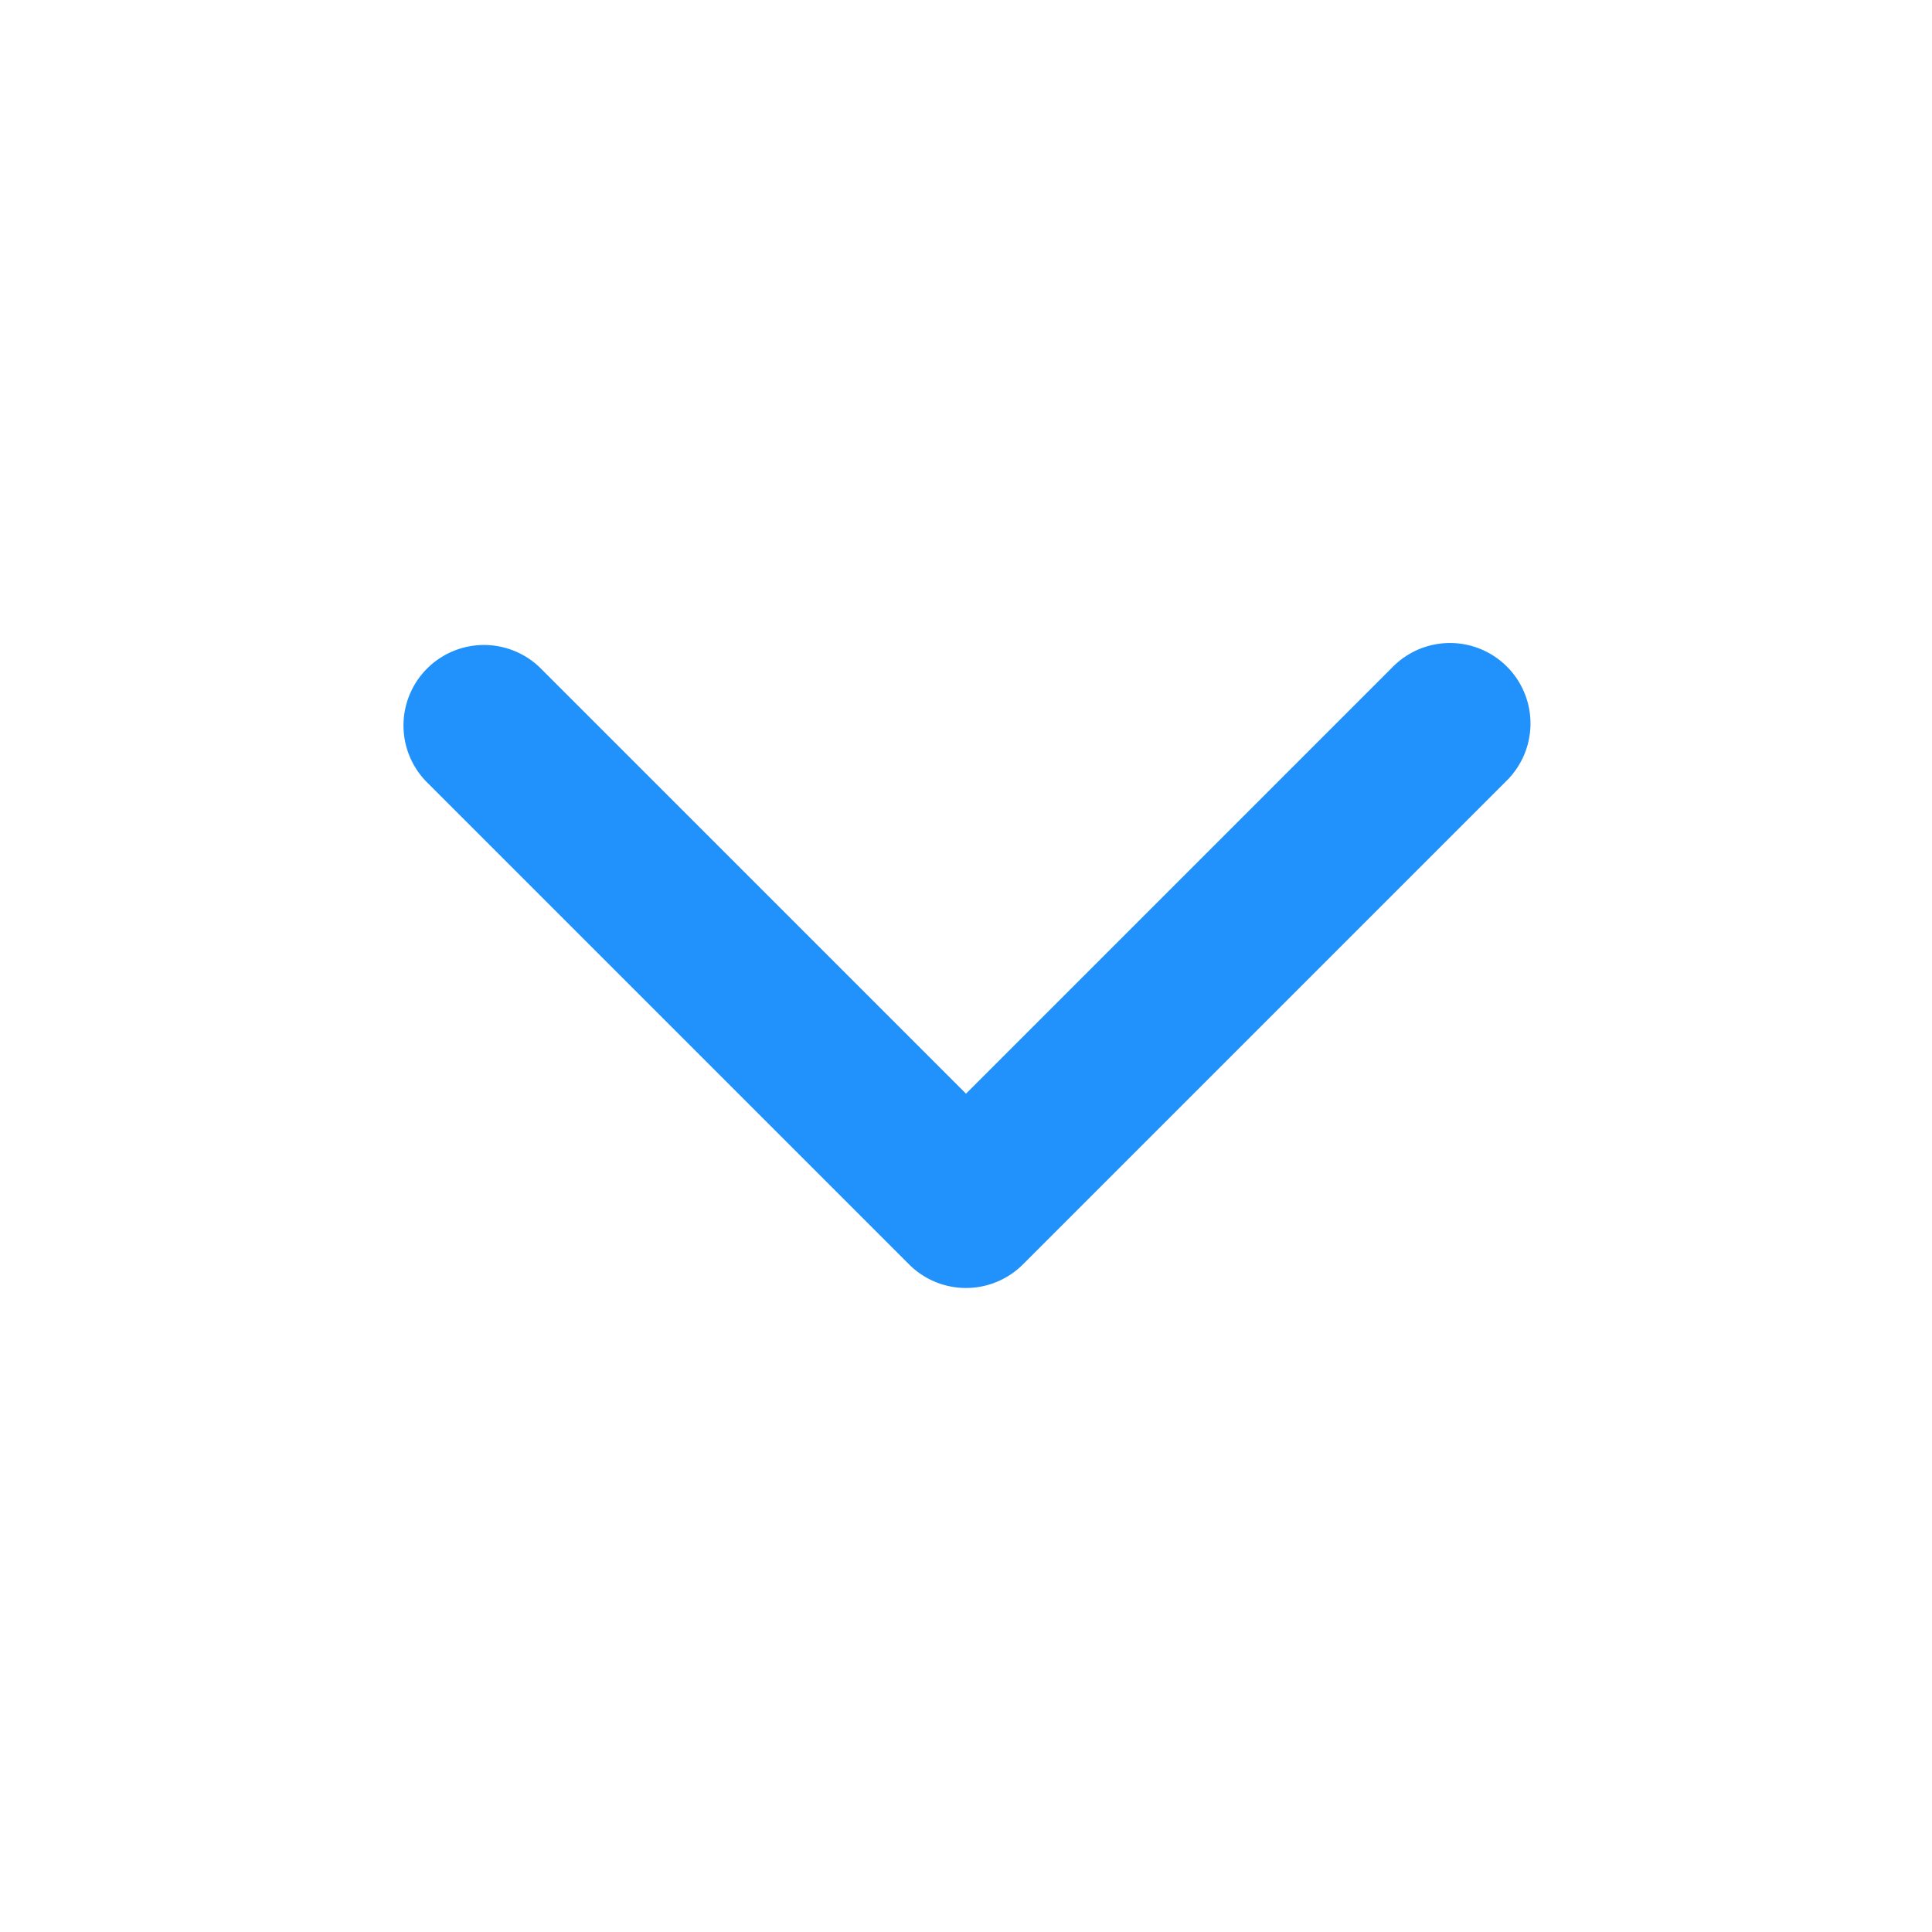 <svg width="24" height="24" xmlns="http://www.w3.org/2000/svg" xmlns:xlink="http://www.w3.org/1999/xlink"><defs><path d="M12 13.586L6.707 8.293a1 1 0 0 0-1.414 1.414l6 6a1 1 0 0 0 1.414 0l6-6a1 1 0 1 0-1.414-1.414L12 13.586z" id="a"/></defs><use fill="#2191FC" xlink:href="#a"/></svg>